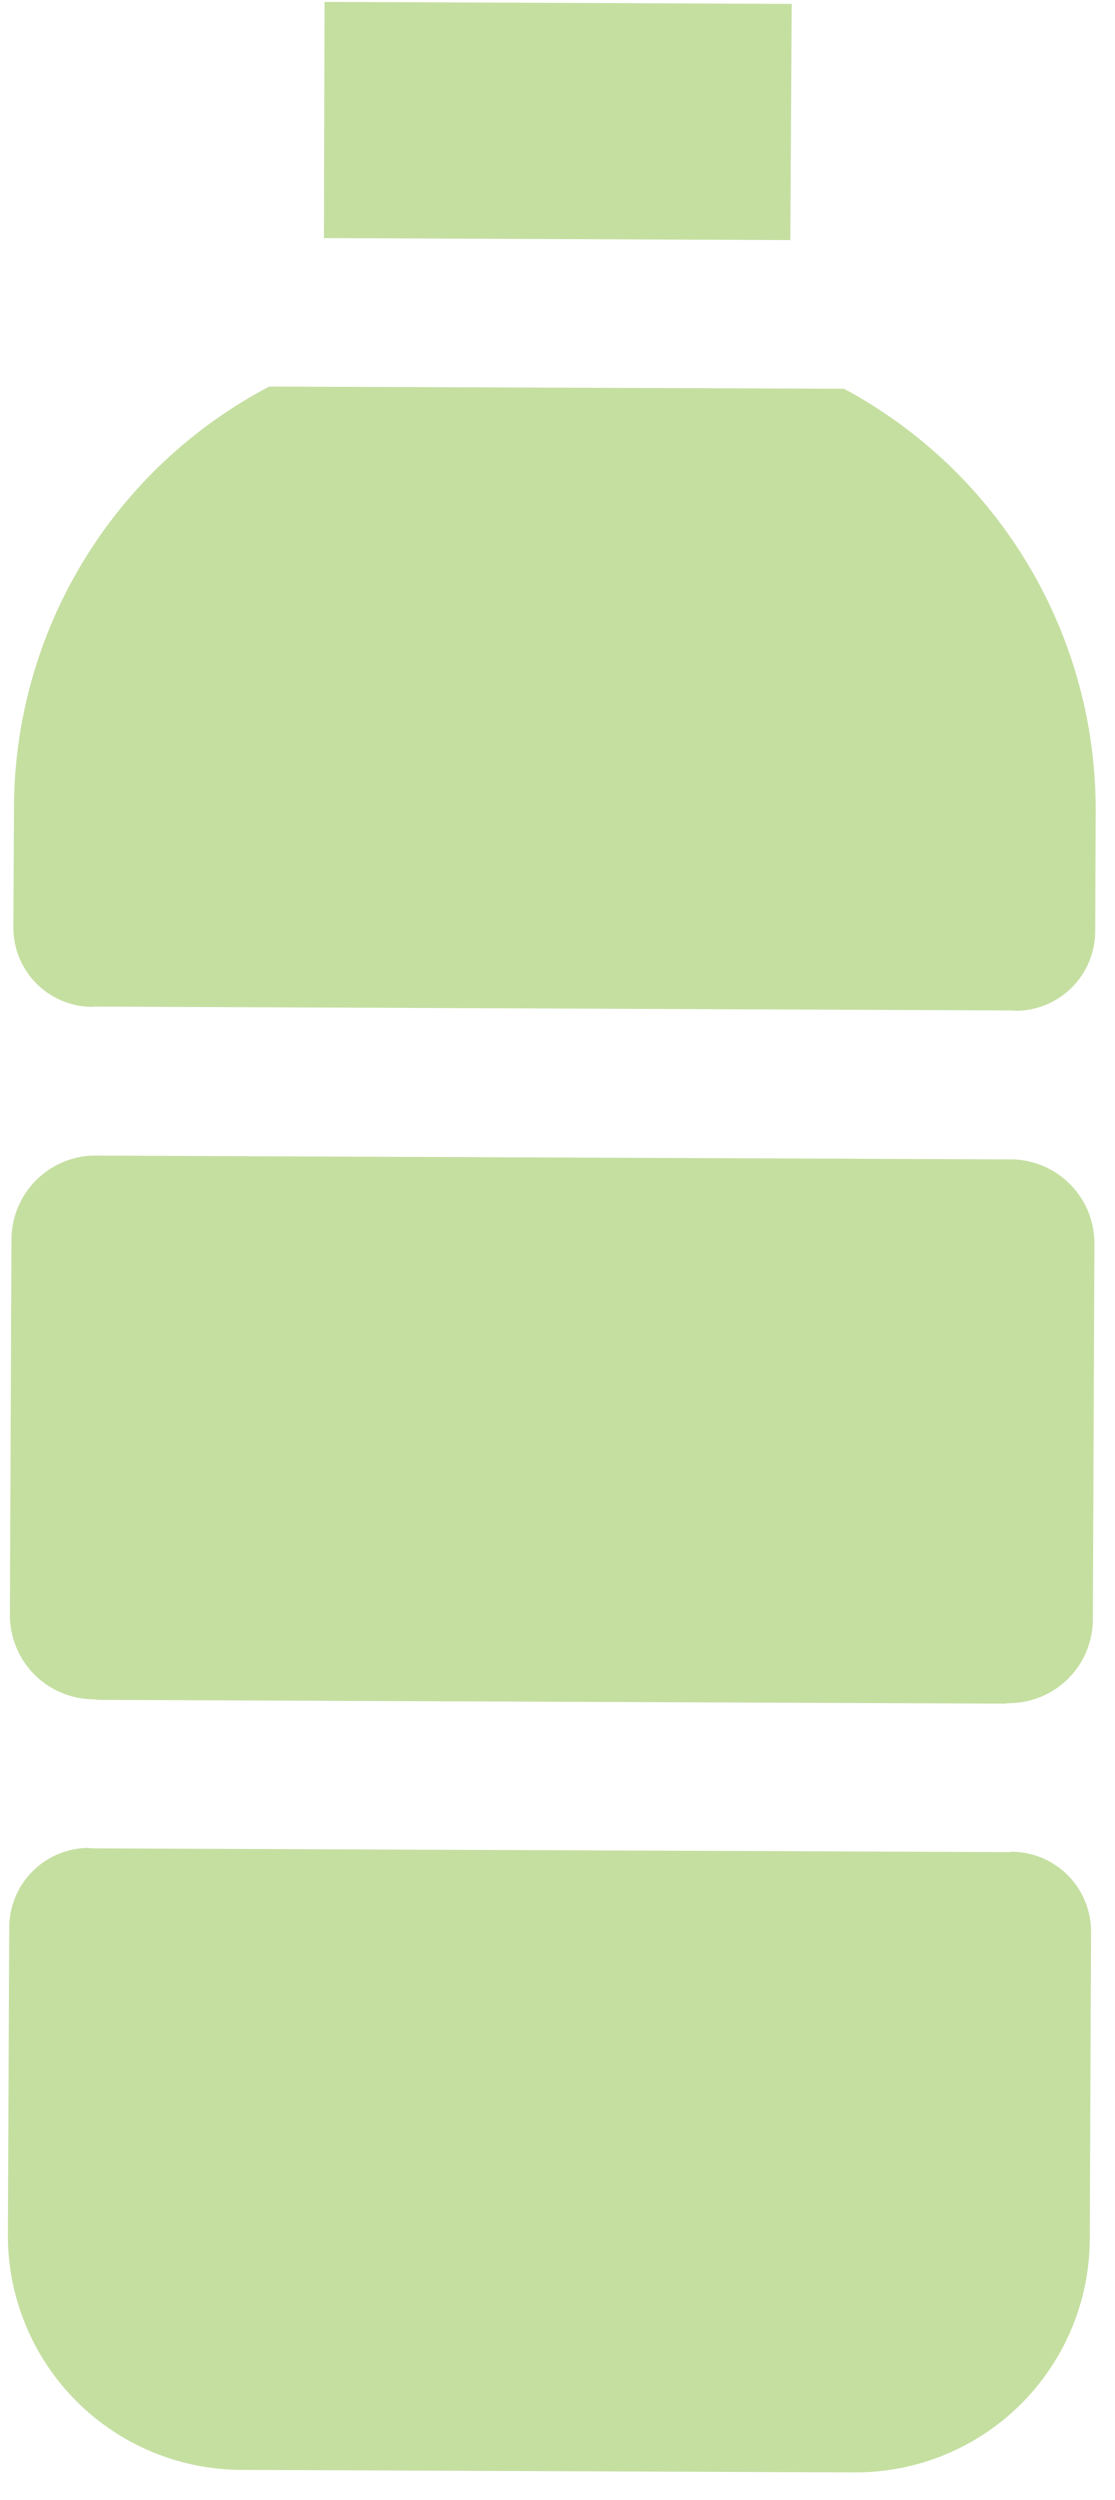 <svg width="29" height="65" viewBox="0 0 29 65" fill="none" xmlns="http://www.w3.org/2000/svg">
<path d="M26.381 30.143L2.396 30.042C1.835 30.066 1.304 30.305 0.914 30.708C0.523 31.112 0.303 31.65 0.298 32.211L0.257 41.993C0.258 42.558 0.477 43.101 0.868 43.508C1.26 43.915 1.794 44.155 2.359 44.177C2.425 44.179 2.491 44.184 2.556 44.193L26.121 44.291C26.183 44.283 26.245 44.278 26.308 44.277C26.872 44.26 27.409 44.025 27.803 43.621C28.198 43.217 28.421 42.675 28.424 42.111L28.465 32.328C28.466 31.766 28.25 31.225 27.861 30.818C27.473 30.411 26.943 30.169 26.381 30.143ZM28.377 50.218C28.378 49.676 28.166 49.156 27.788 48.768C27.409 48.38 26.894 48.155 26.352 48.141C26.302 48.145 26.25 48.152 26.21 48.151L2.422 48.053C2.381 48.052 2.326 48.045 2.279 48.041C1.738 48.051 1.221 48.272 0.84 48.656C0.459 49.041 0.244 49.56 0.24 50.101L0.205 58.108C0.202 59.719 0.837 61.266 1.971 62.41C3.106 63.554 4.647 64.202 6.258 64.212L22.242 64.278C23.852 64.281 25.399 63.646 26.542 62.512C27.686 61.378 28.334 59.837 28.344 58.227L28.377 50.218ZM21.952 10.107L7.001 10.05C5.001 11.101 3.325 12.677 2.155 14.61C0.985 16.543 0.366 18.759 0.363 21.019L0.348 24.101C0.343 24.645 0.555 25.169 0.935 25.558C1.316 25.947 1.835 26.169 2.38 26.177L2.468 26.169L26.301 26.27C26.344 26.27 26.395 26.275 26.445 26.279C26.987 26.271 27.504 26.05 27.885 25.665C28.267 25.279 28.482 24.76 28.485 24.218L28.498 21.133C28.513 18.874 27.912 16.653 26.758 14.71C25.605 12.767 23.943 11.175 21.952 10.107ZM8.425 6.19L20.556 6.242L20.591 0.101L8.441 0.049L8.425 6.19Z" fill="#C5DFA1"/>
</svg>
